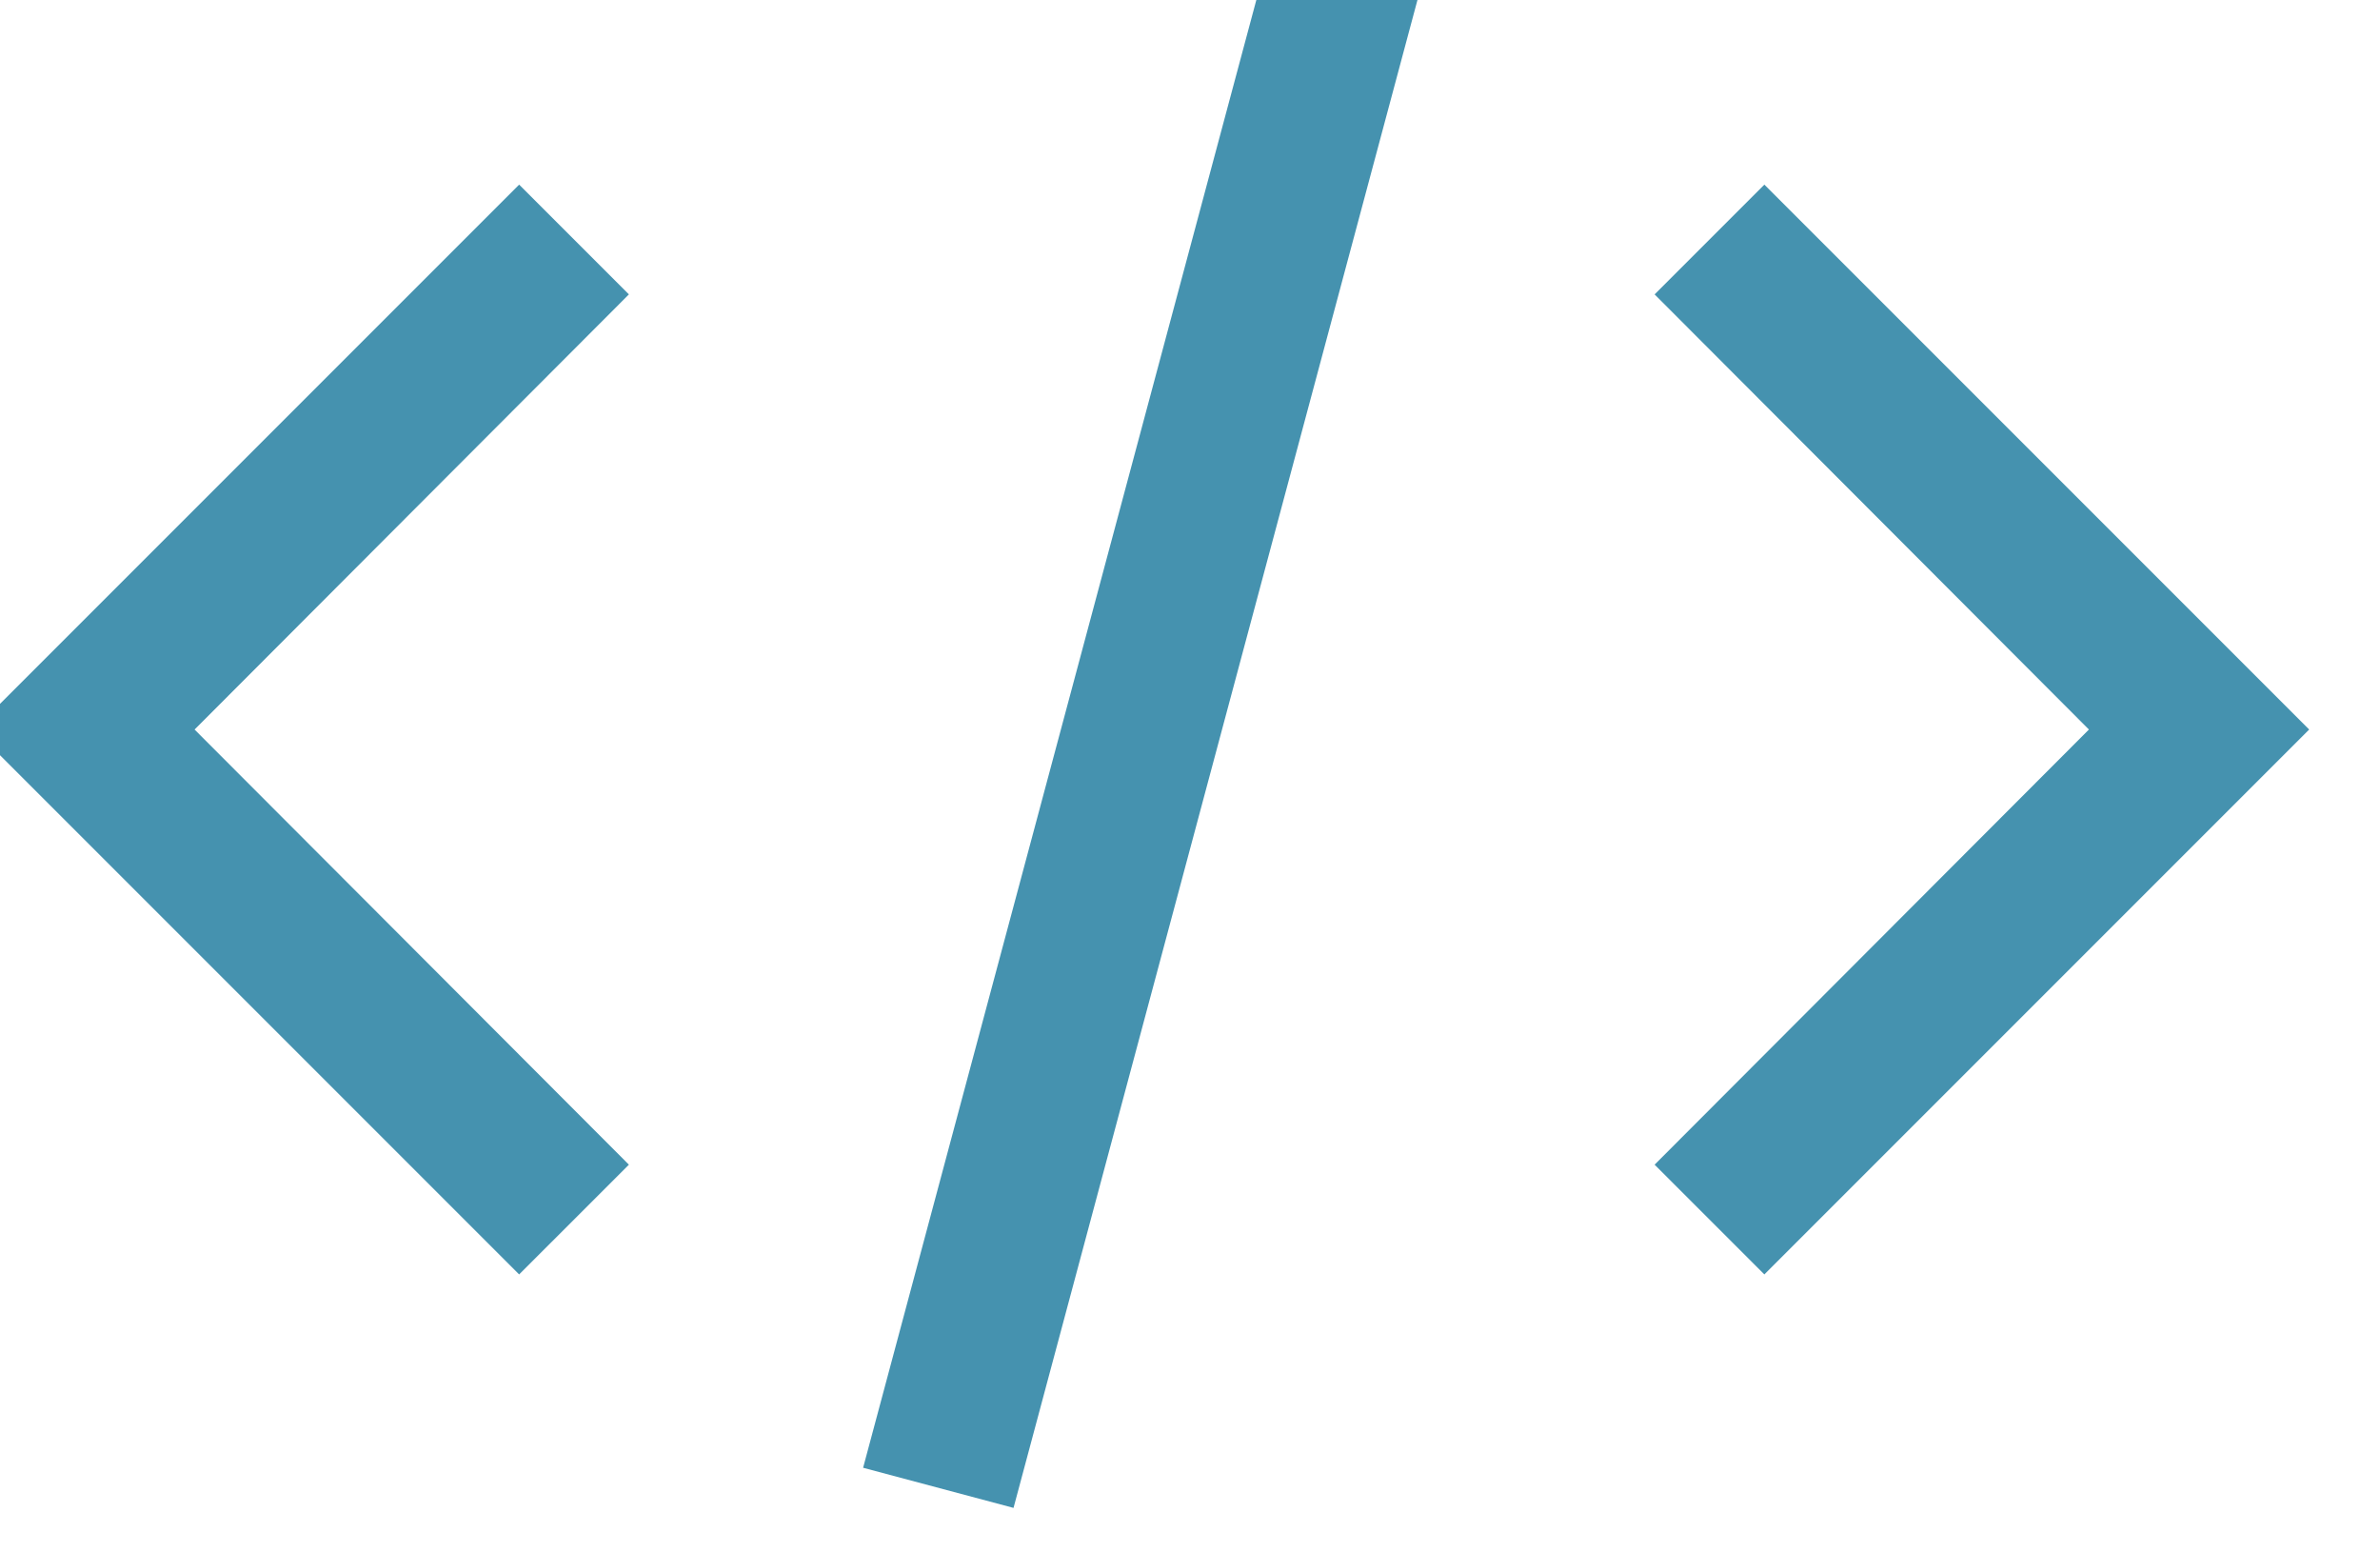 <svg width="46" height="30" viewBox="0 0 46 30" fill="none" xmlns="http://www.w3.org/2000/svg" xmlns:xlink="http://www.w3.org/1999/xlink">
<path d="M44.631,14.098L34.101,24.628L31.98,22.507L40.374,14.098L31.98,5.689L34.101,3.568L44.631,14.098ZM-0.496,14.098L10.034,3.568L12.155,5.689L3.761,14.098L12.155,22.507L10.034,24.628L-0.496,14.098ZM16.682,28.364L24.535,-0.944L27.441,-0.167L19.589,29.14L16.682,28.364Z" fill="#4592AF"/>
</svg>
